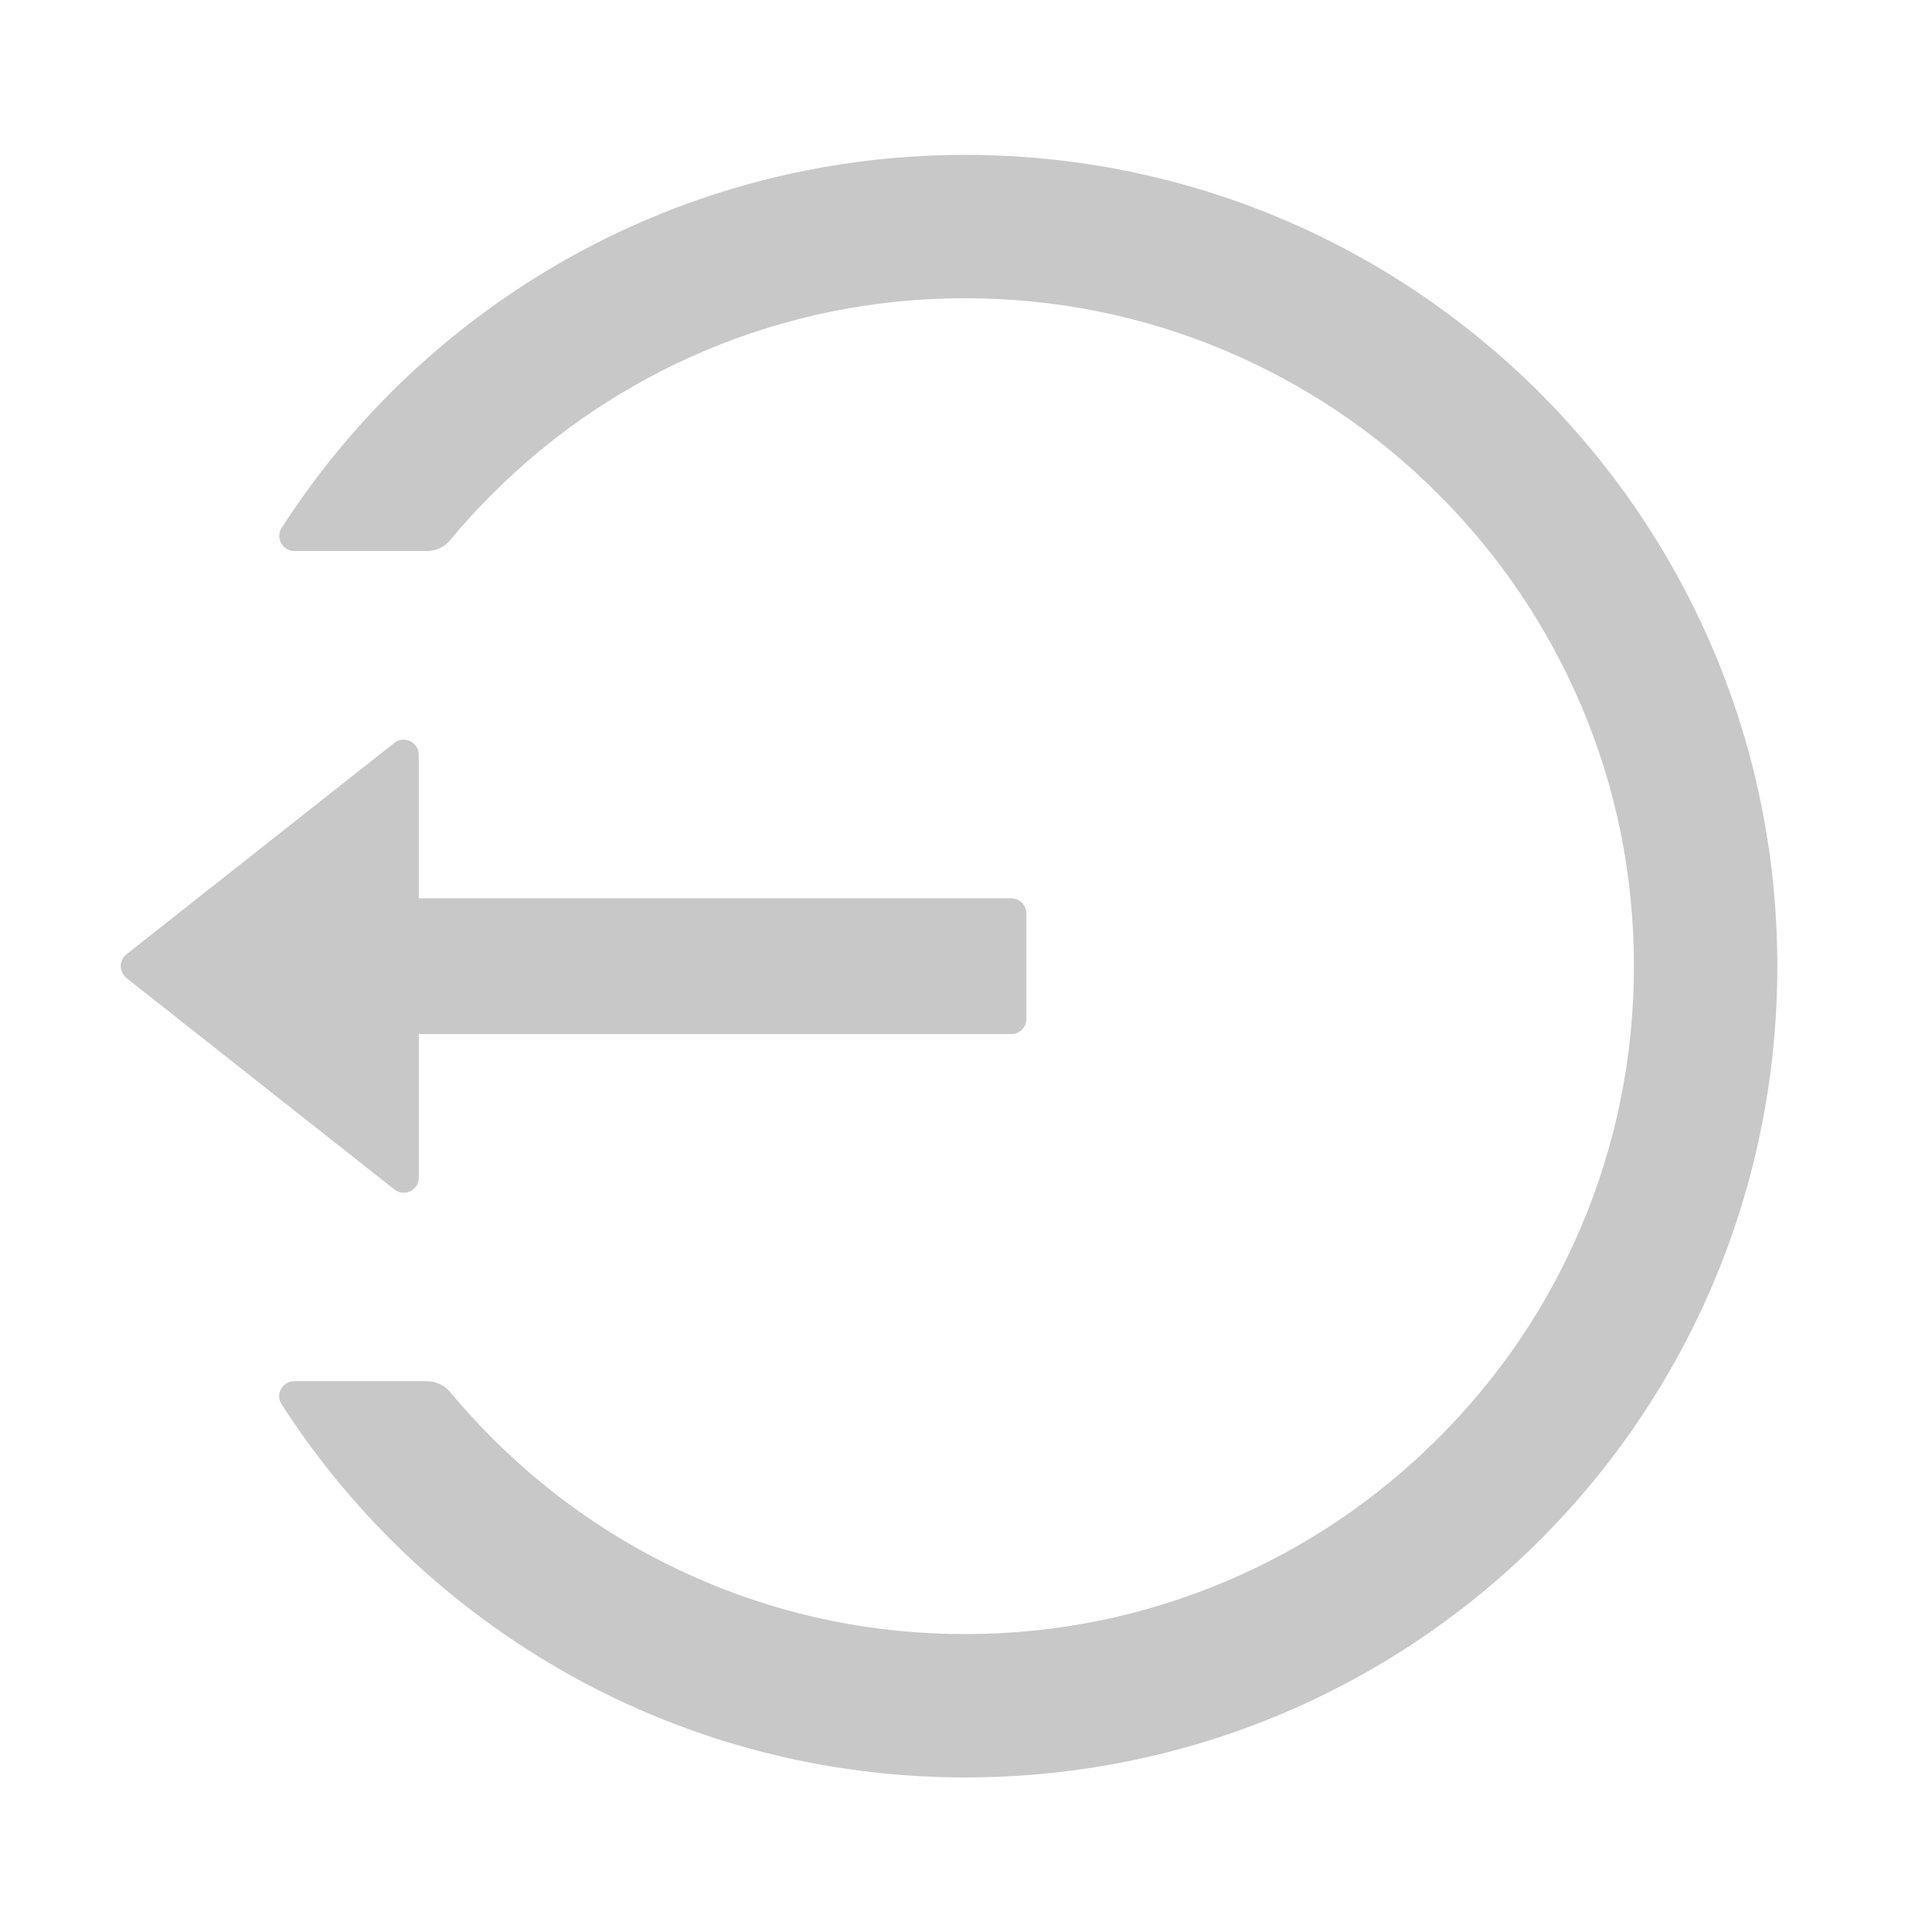 <svg xmlns="http://www.w3.org/2000/svg" fill="none" viewBox="0 0 24 24">
    <path fill="#C8C8C8" d="M3.656 6.845h1.648c.112 0 .218-.049.288-.135.164-.2.34-.392.525-.575.757-.758 1.654-1.362 2.641-1.779 1.023-.432 2.122-.653 3.232-.651 1.123 0 2.21.22 3.232.651.987.417 1.885 1.021 2.642 1.78.758.755 1.363 1.65 1.781 2.636.434 1.022.652 2.107.652 3.23 0 1.122-.22 2.207-.652 3.23-.417.986-1.017 1.874-1.781 2.636s-1.653 1.362-2.642 1.779c-1.021.431-2.109.652-3.232.652-1.122 0-2.21-.218-3.232-.652-.989-.417-1.877-1.017-2.641-1.779-.185-.185-.359-.377-.525-.574-.07-.087-.178-.136-.288-.136H3.656c-.148 0-.24.164-.157.288 1.798 2.794 4.943 4.643 8.517 4.634 5.616-.014 10.118-4.573 10.062-10.181-.056-5.52-4.552-9.975-10.088-9.975-3.564 0-6.696 1.846-8.491 4.633-.08.124.01.288.157.288zM1.572 12.15l3.326 2.625c.124.099.305.01.305-.147v-1.782h7.36c.102 0 .187-.084.187-.187v-1.313c0-.103-.085-.187-.188-.187h-7.36V9.377c0-.157-.182-.246-.304-.148l-3.326 2.625c-.022.018-.04.04-.053.066-.012.025-.019.053-.019.082 0 .028.007.056.02.082.012.025.03.048.052.065z"/>
</svg>
